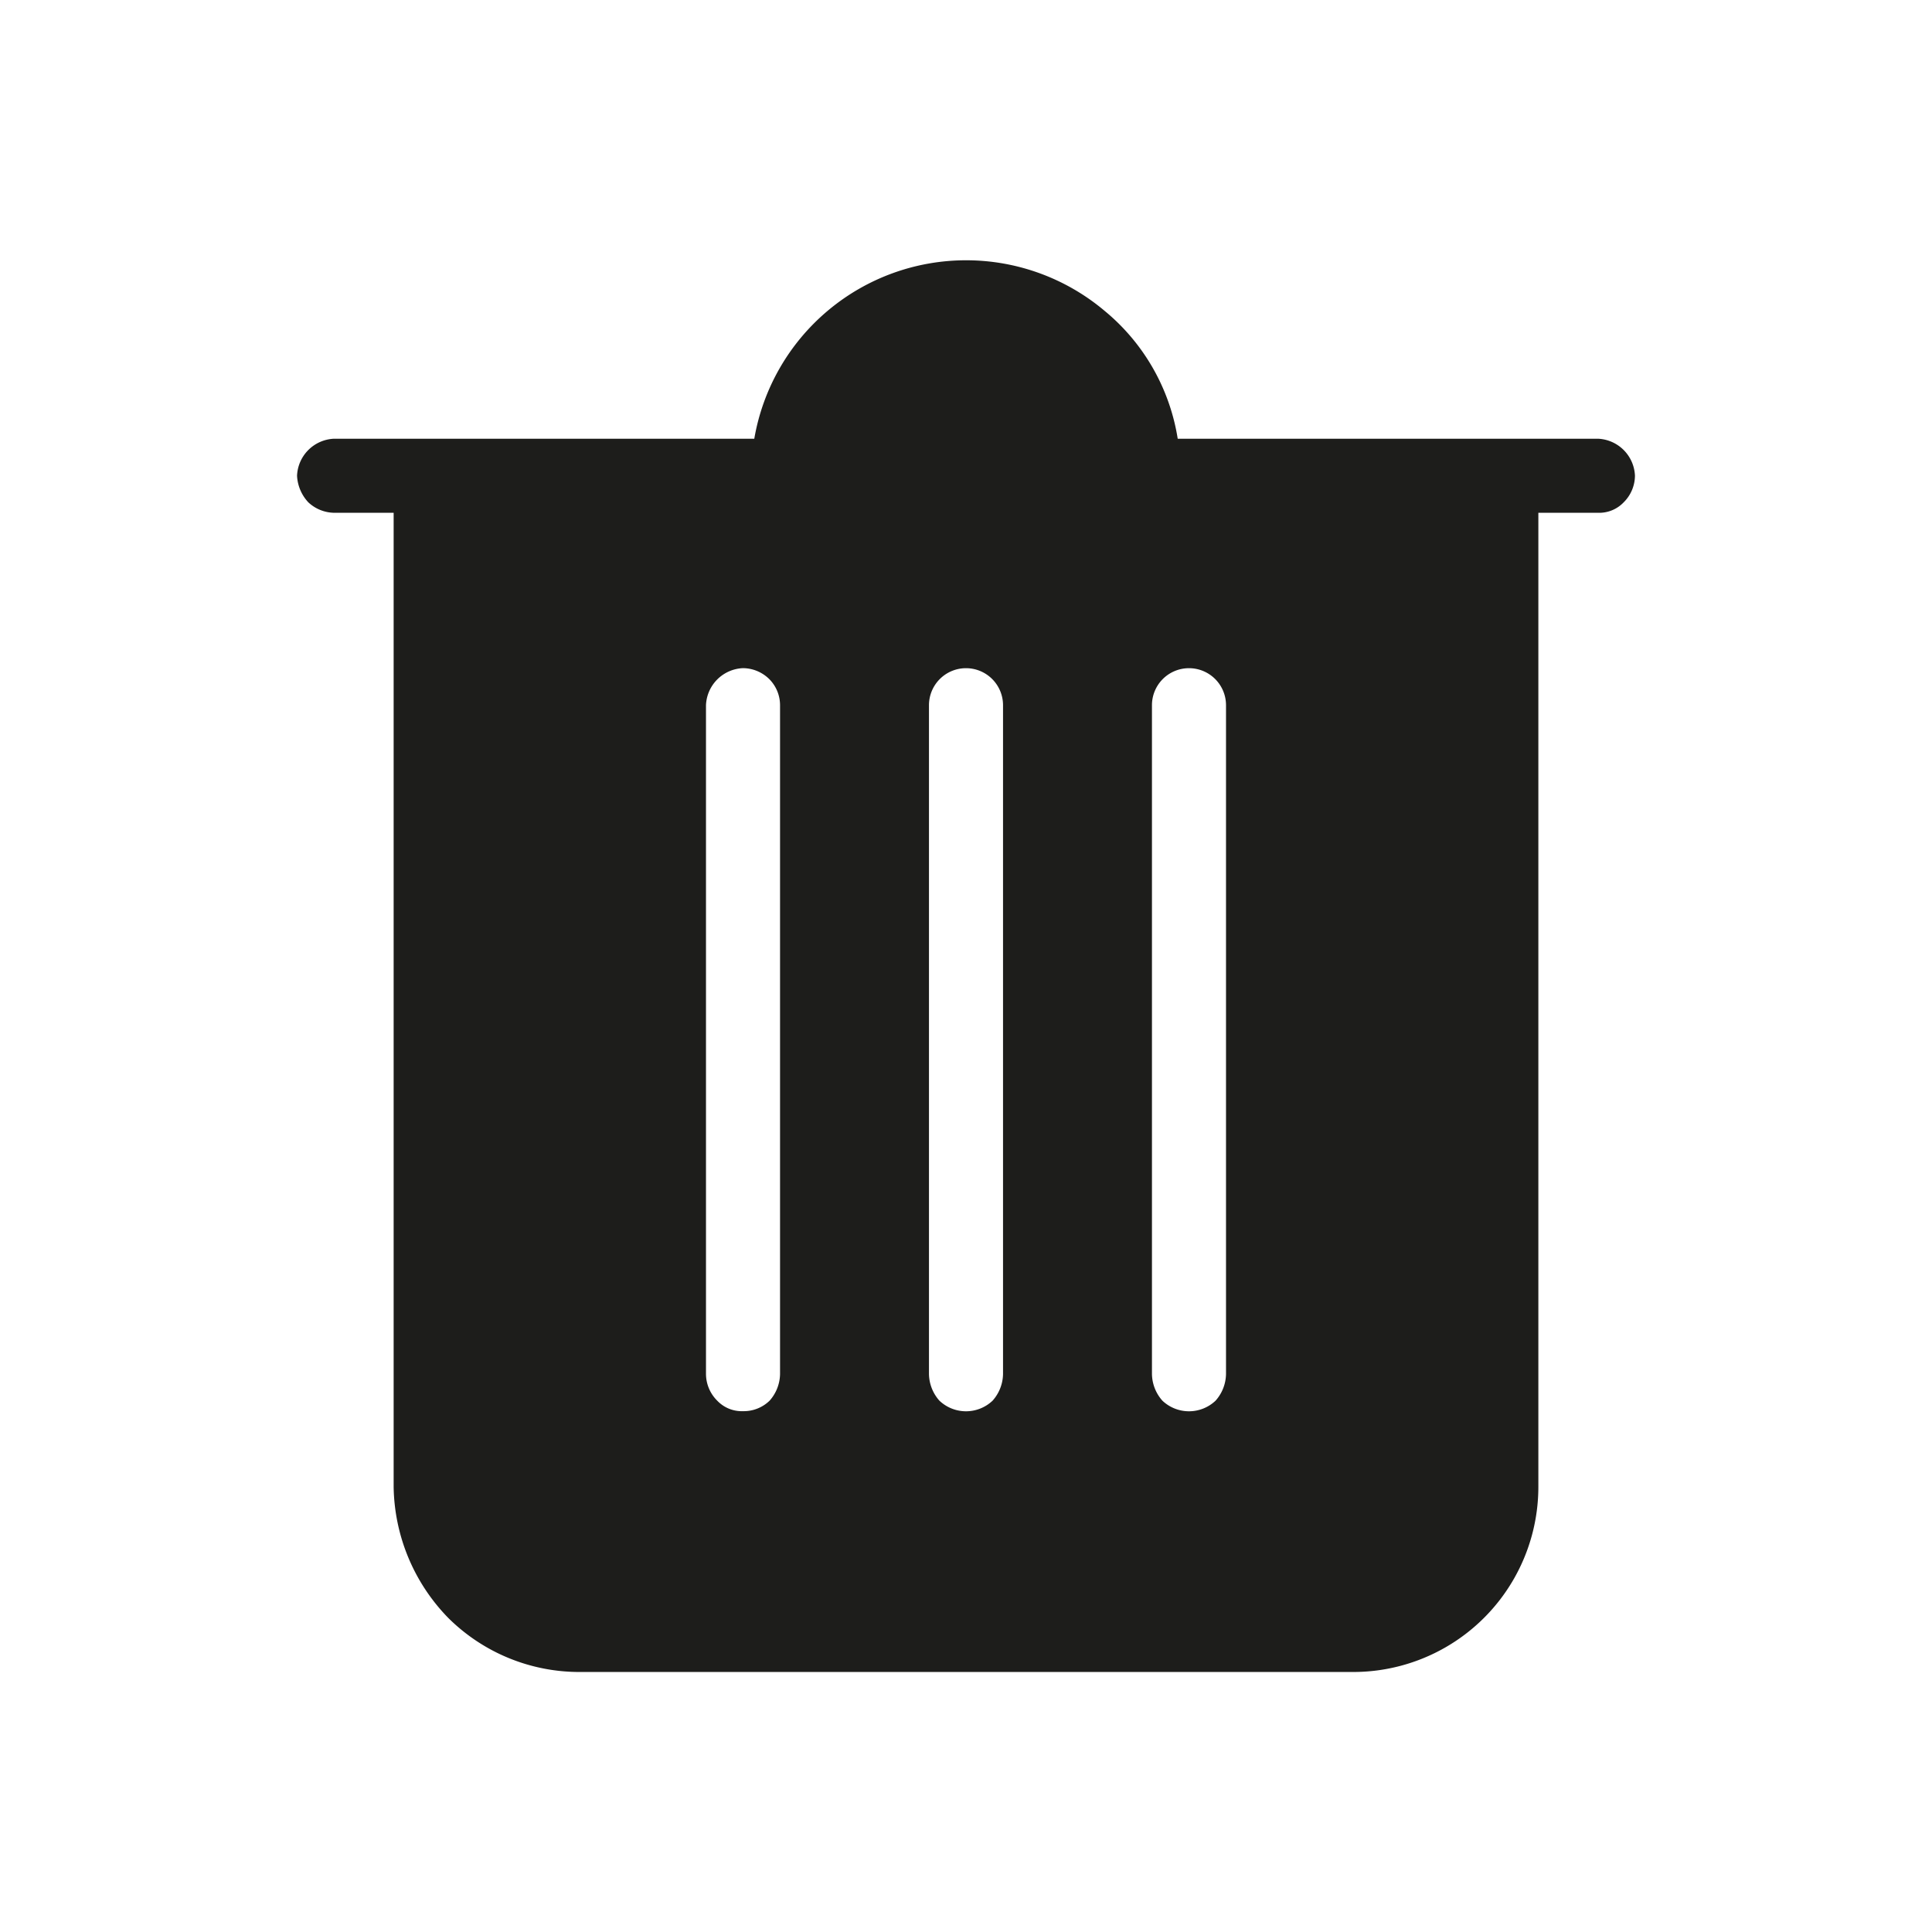 <svg xmlns="http://www.w3.org/2000/svg" viewBox="0 0 24 24"><defs><style>.cls-1{fill:none;}.cls-2{fill:#1d1d1b;}</style></defs><g id="Слой_2" data-name="Слой 2"><g id="Fill"><g id="Basket_Open_Fill" data-name="Basket/Open/Fill"><rect class="cls-1" width="24" height="24"/><path class="cls-2" d="M19.85,5.45H14.63a2.58,2.58,0,0,0-.91-1.59A2.67,2.67,0,0,0,9.37,5.45H4.15a.48.48,0,0,0-.46.46.52.52,0,0,0,.14.33.48.48,0,0,0,.32.13h.74v12.1a2.38,2.38,0,0,0,.68,1.63,2.31,2.31,0,0,0,1.63.67h9.6a2.3,2.3,0,0,0,2.31-2.3V6.37h.74a.42.42,0,0,0,.32-.13.47.47,0,0,0,.14-.33.48.48,0,0,0-.46-.46ZM8.77,17.07V8.76a.48.48,0,0,1,.46-.46.47.47,0,0,1,.33.14.46.46,0,0,1,.13.32v8.31a.51.51,0,0,1-.13.33.46.46,0,0,1-.33.13.42.42,0,0,1-.32-.13A.47.47,0,0,1,8.77,17.07Zm2.77,0V8.76a.46.46,0,0,1,.13-.32.46.46,0,0,1,.66,0,.46.46,0,0,1,.13.32v8.31a.51.51,0,0,1-.13.33.48.48,0,0,1-.66,0A.51.51,0,0,1,11.54,17.07Zm3.69,0a.51.51,0,0,1-.13.33.48.48,0,0,1-.66,0,.51.51,0,0,1-.13-.33V8.76a.46.46,0,0,1,.13-.32.46.46,0,0,1,.66,0,.46.46,0,0,1,.13.32Z"/></g></g></g></svg>